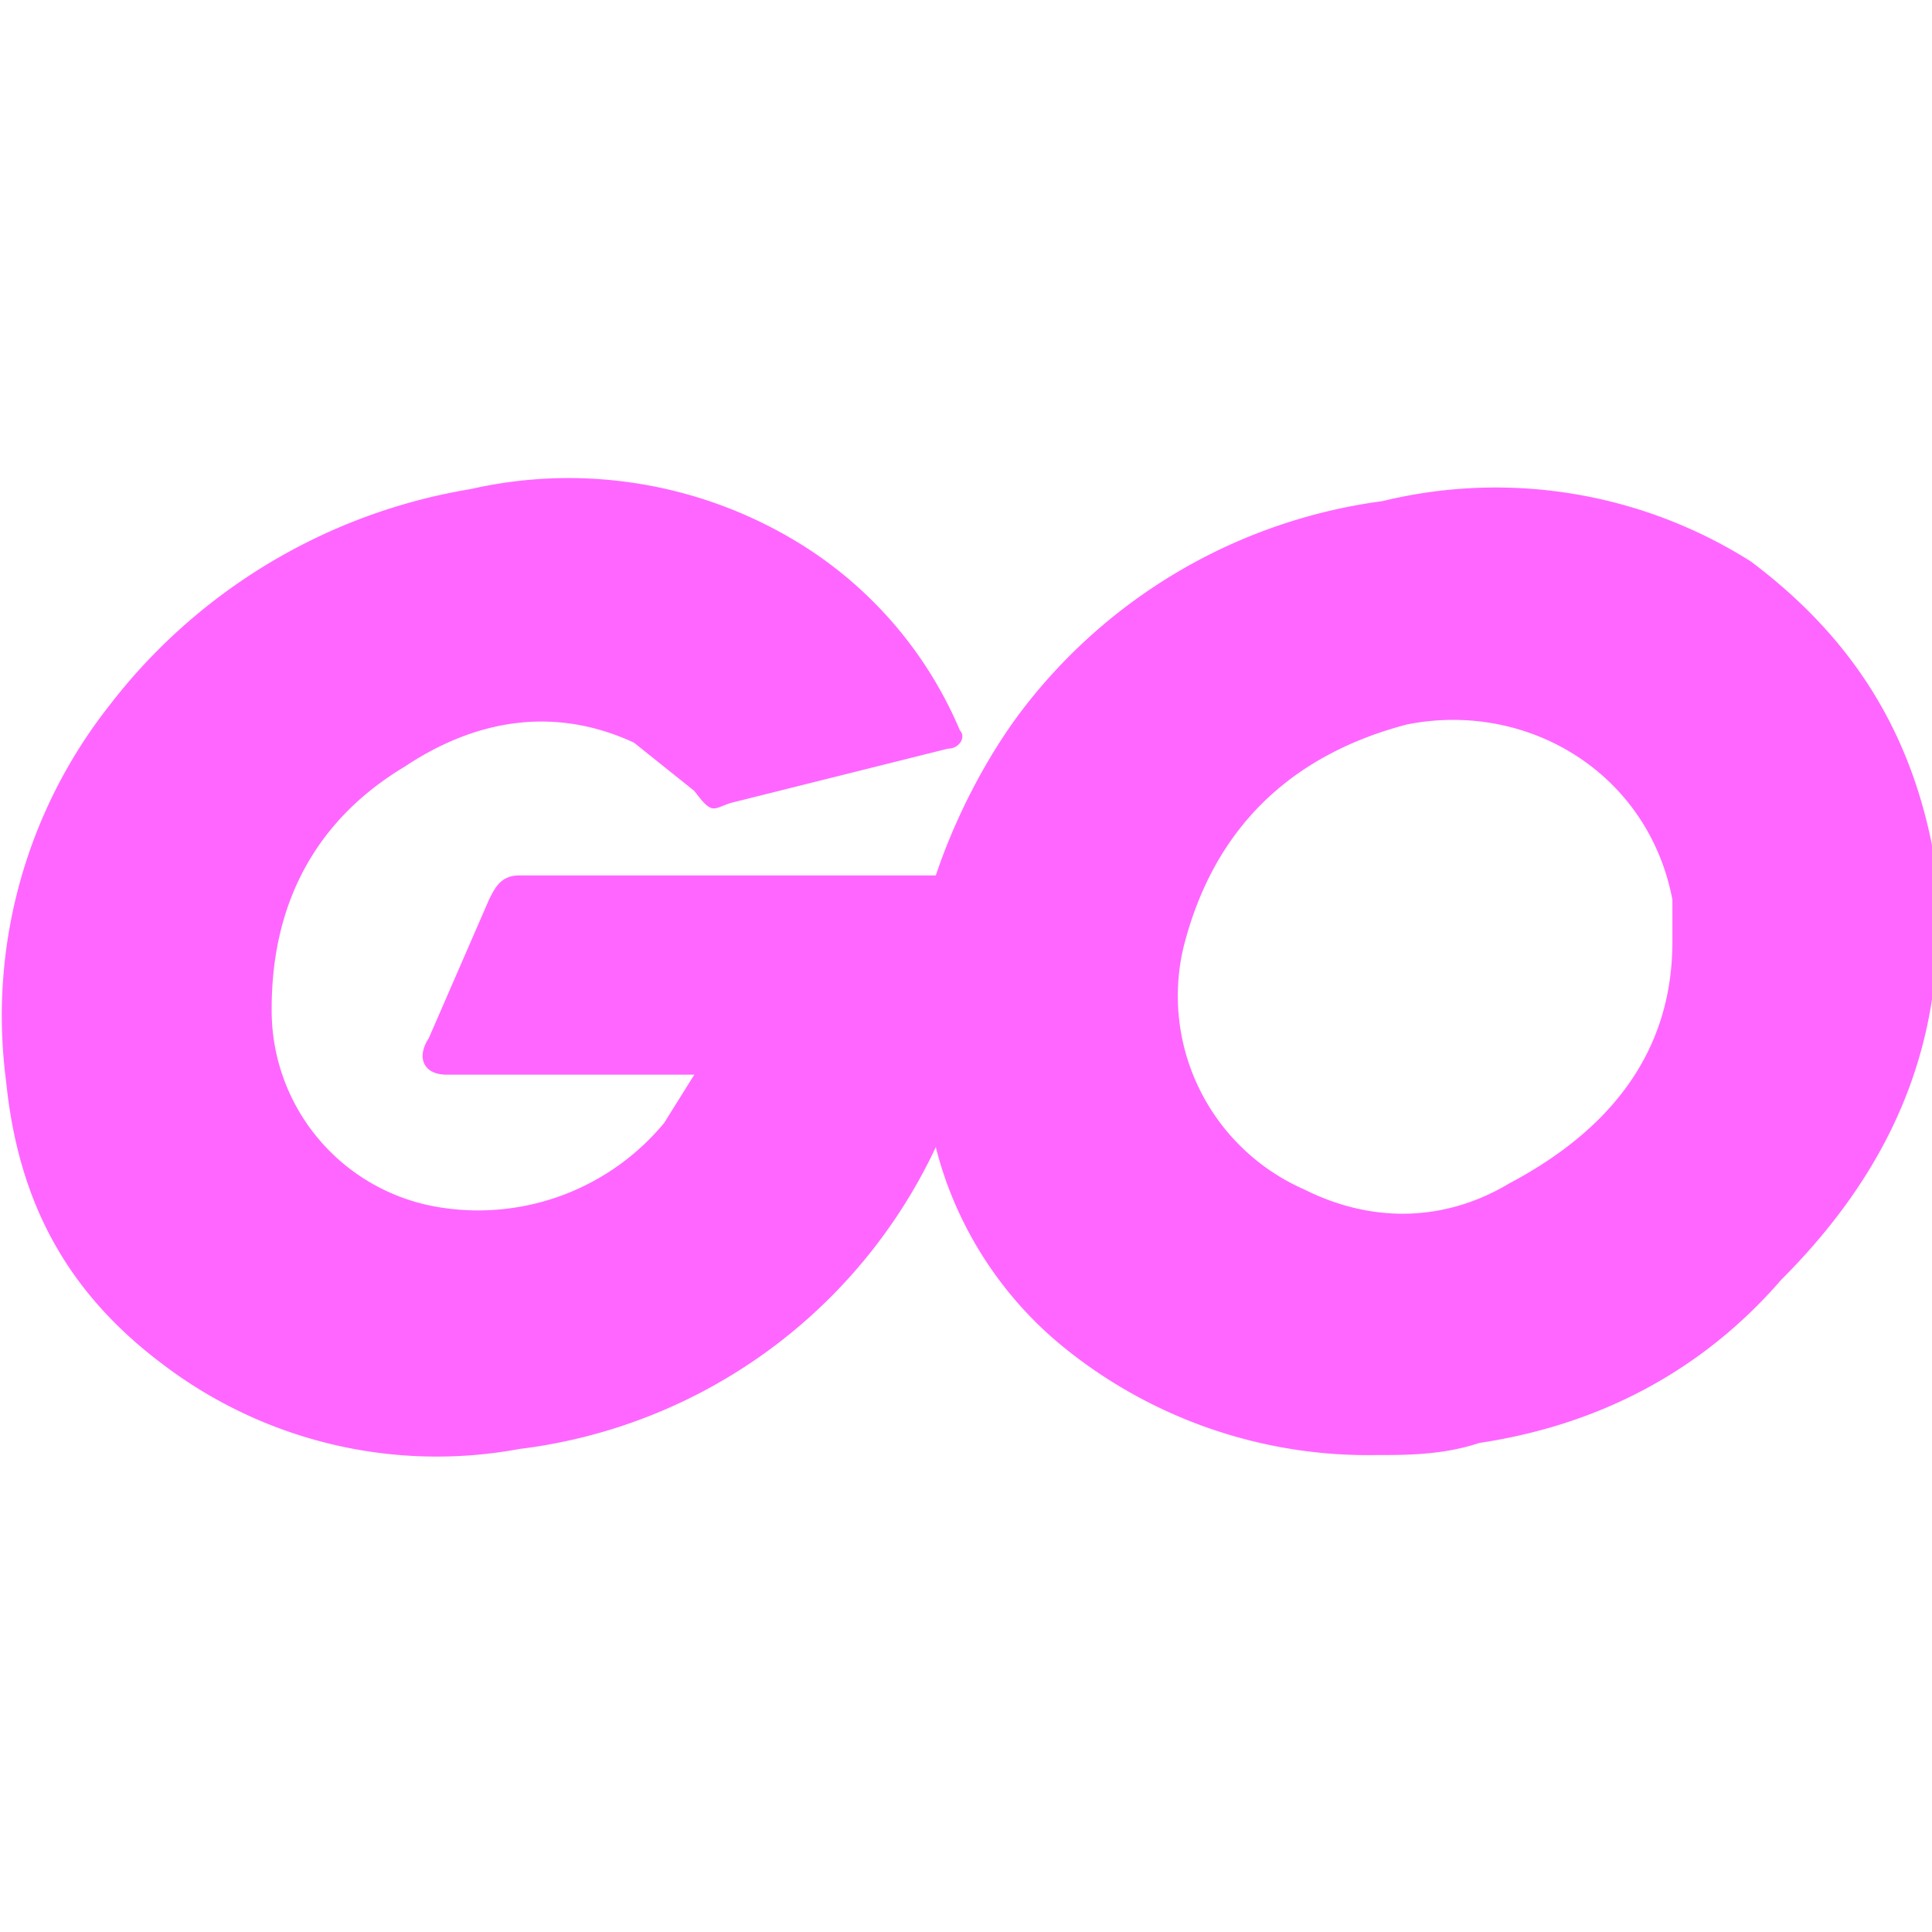 <svg xmlns="http://www.w3.org/2000/svg" viewBox="0 0 32 32"><path d="M32 14c-.4-2-1.4-3.5-3-4.7a7.9 7.9 0 0 0-6.1-1 9 9 0 0 0-6 3.5c-.6.8-1.1 1.8-1.4 2.7H8.6c-.3 0-.4.2-.5.4l-1 2.3c-.2.3-.1.6.3.6h4.1l-.5.8A4 4 0 0 1 7.3 20a3.3 3.3 0 0 1-2.8-3.3c0-1.7.7-3.1 2.2-4 1.2-.8 2.5-1 3.8-.4l1 .8c.3.4.3.3.6.2l3.6-.9c.2 0 .3-.2.2-.3a6.7 6.7 0 0 0-2.5-3 7.3 7.3 0 0 0-5.6-1 9.5 9.5 0 0 0-6 3.6 8.3 8.3 0 0 0-1.7 6.2c.2 2 1 3.5 2.6 4.7A7.5 7.5 0 0 0 8.6 24a8.8 8.8 0 0 0 6.9-5c.3 1.2 1 2.4 2.1 3.3a8 8 0 0 0 5.2 1.8c.5 0 1.1 0 1.7-.2 2-.3 3.7-1.2 5-2.7 2-2 2.9-4.3 2.5-7.2Zm-7 5.6c-1 .6-2.2.7-3.4.1a3.5 3.5 0 0 1-2-4c.5-2 1.8-3.2 3.7-3.7 2-.4 4 .8 4.4 2.9v.7c0 1.8-1 3.1-2.7 4Z" fill="#f6f"/></svg>